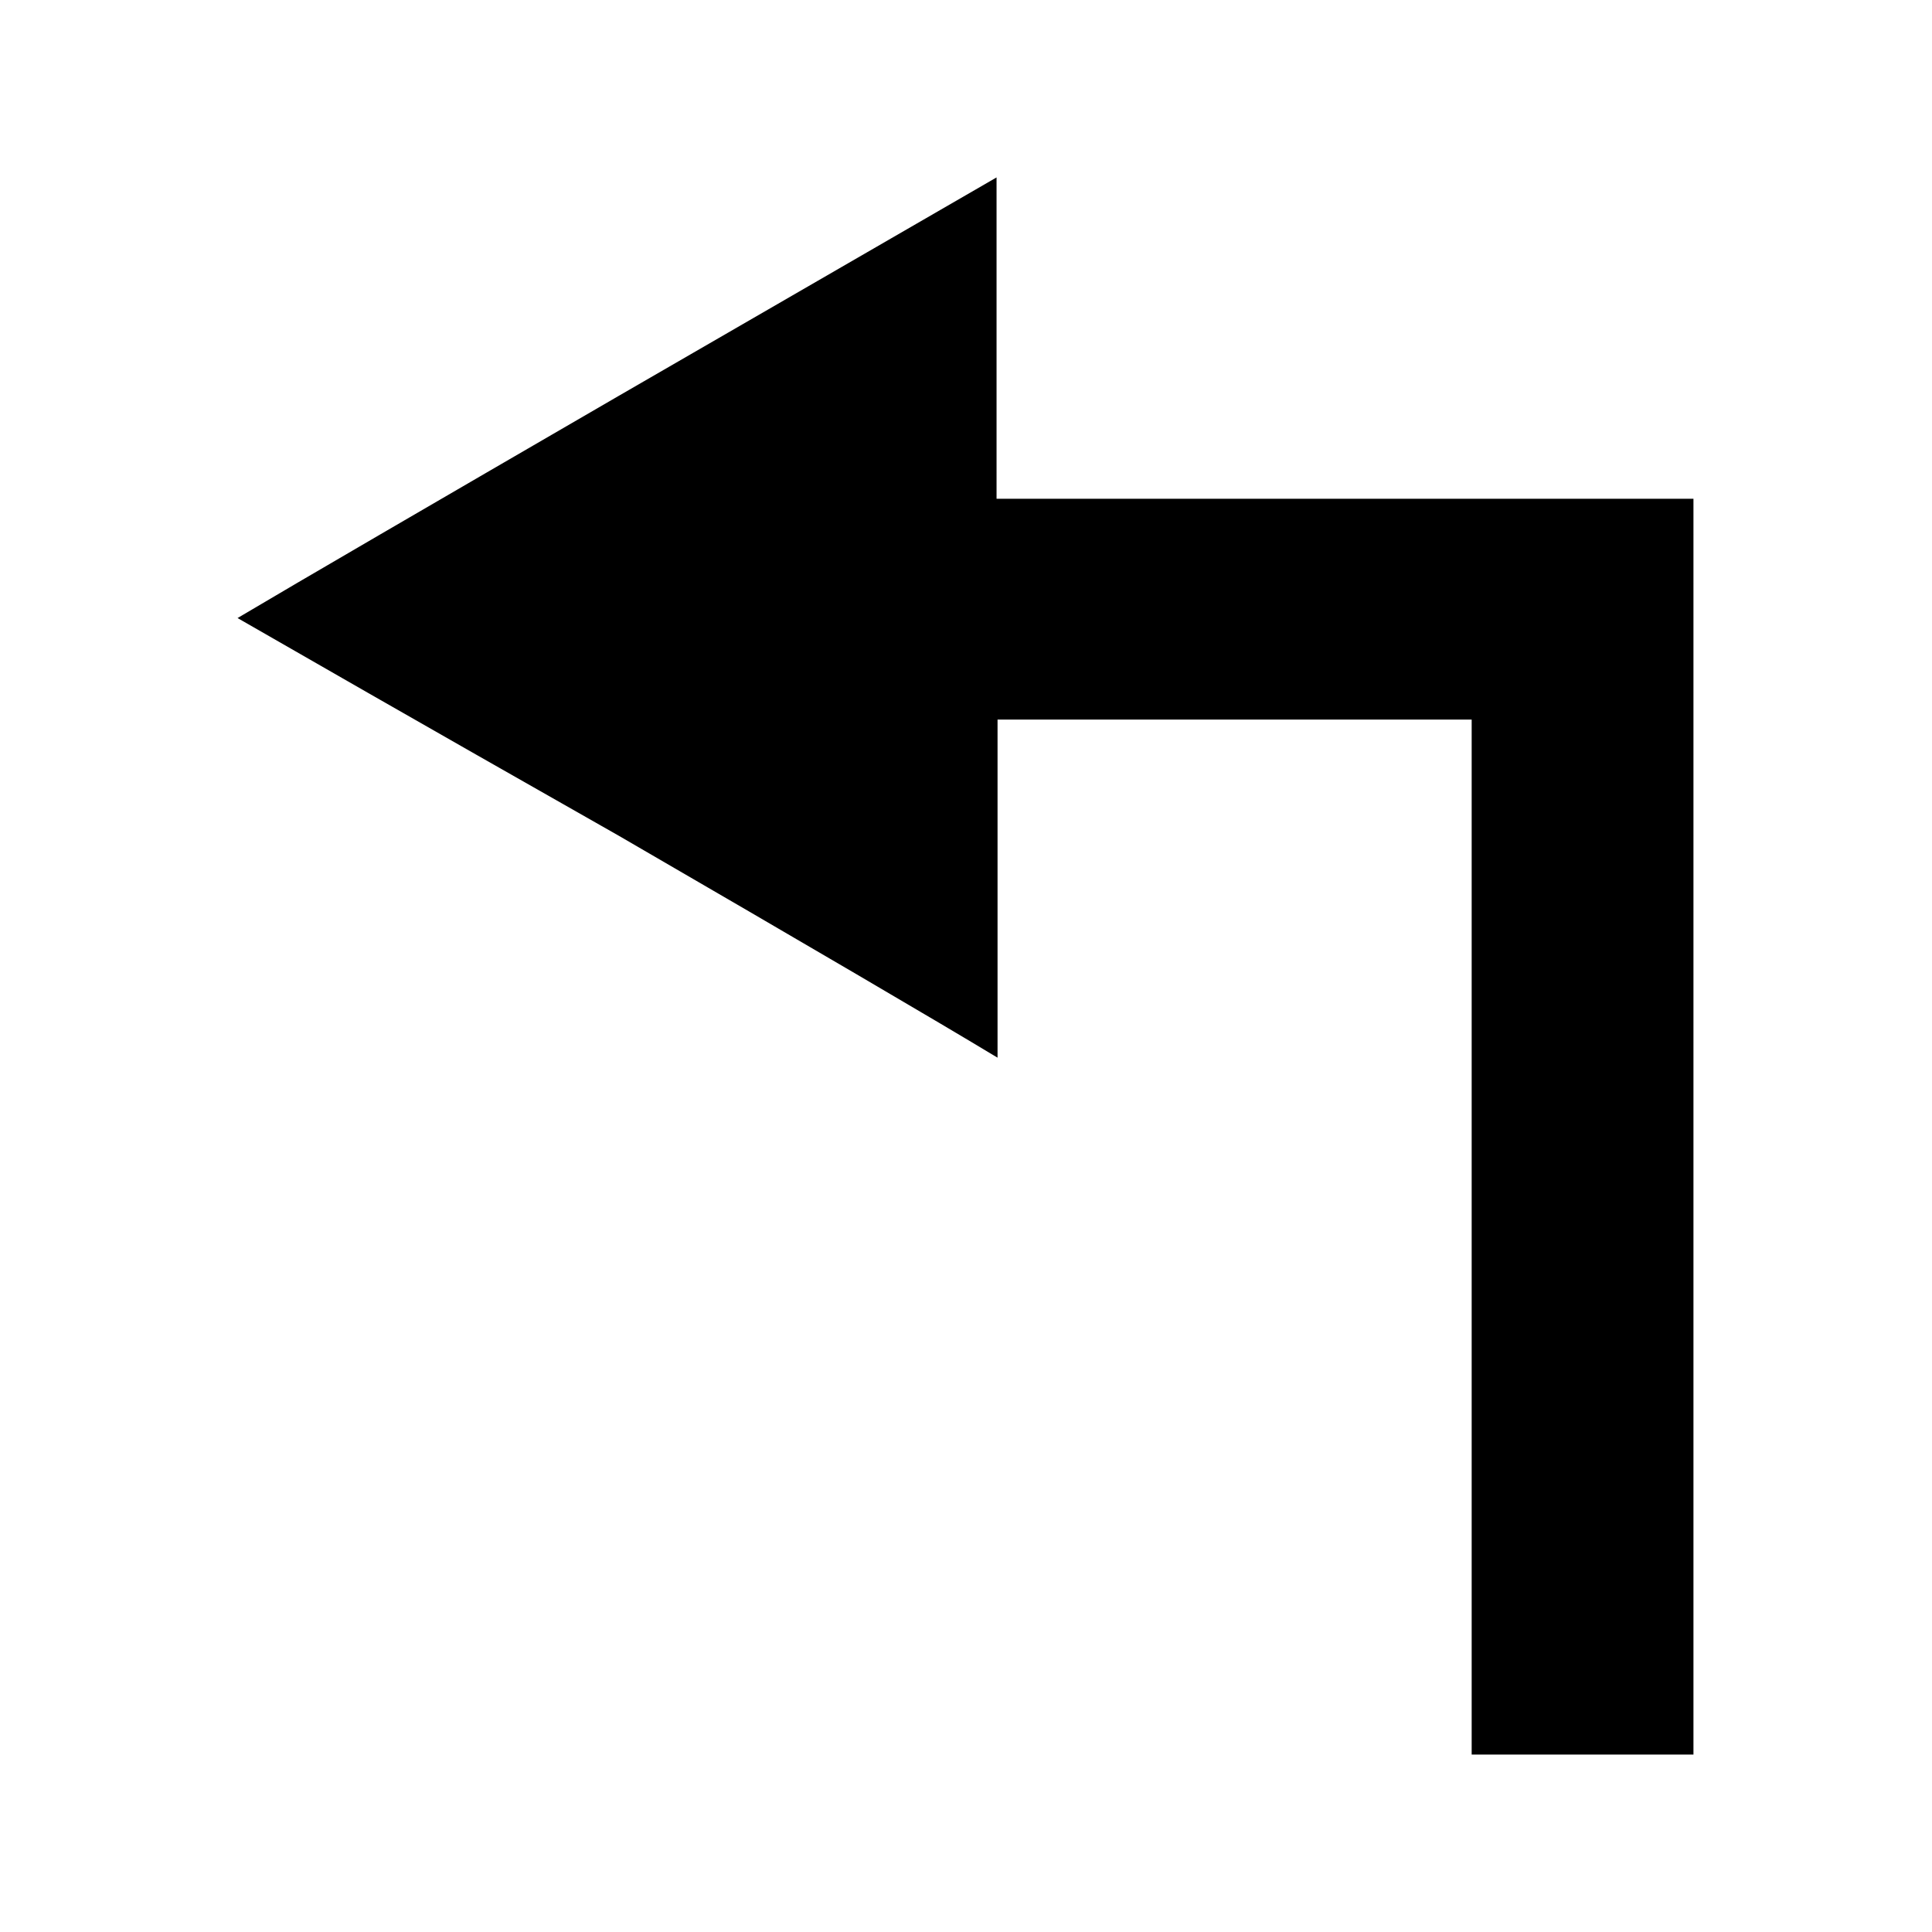 <?xml version="1.0" encoding="utf-8"?>
<!-- Generator: Adobe Illustrator 19.0.0, SVG Export Plug-In . SVG Version: 6.00 Build 0)  -->
<svg version="2.0" id="Layer_1" xmlns="http://www.w3.org/2000/svg" xmlns:xlink="http://www.w3.org/1999/xlink" x="0px" y="0px"
	 viewBox="-207 299 196 196" style="enable-background:new -207 299 196 196;" xml:space="preserve">
<path d="M-144.2,383.8c19.3,11.2,32.1,18.7,38.4,22.5v-34.3h48.1V477h22.5V349.6h-70.7V317c-19.2,11.1-32,18.5-38.4,22.2
	c-19.3,11.2-32.2,18.7-38.6,22.5C-163.6,372.8-150.7,380.1-144.2,383.8z"/>
</svg>
